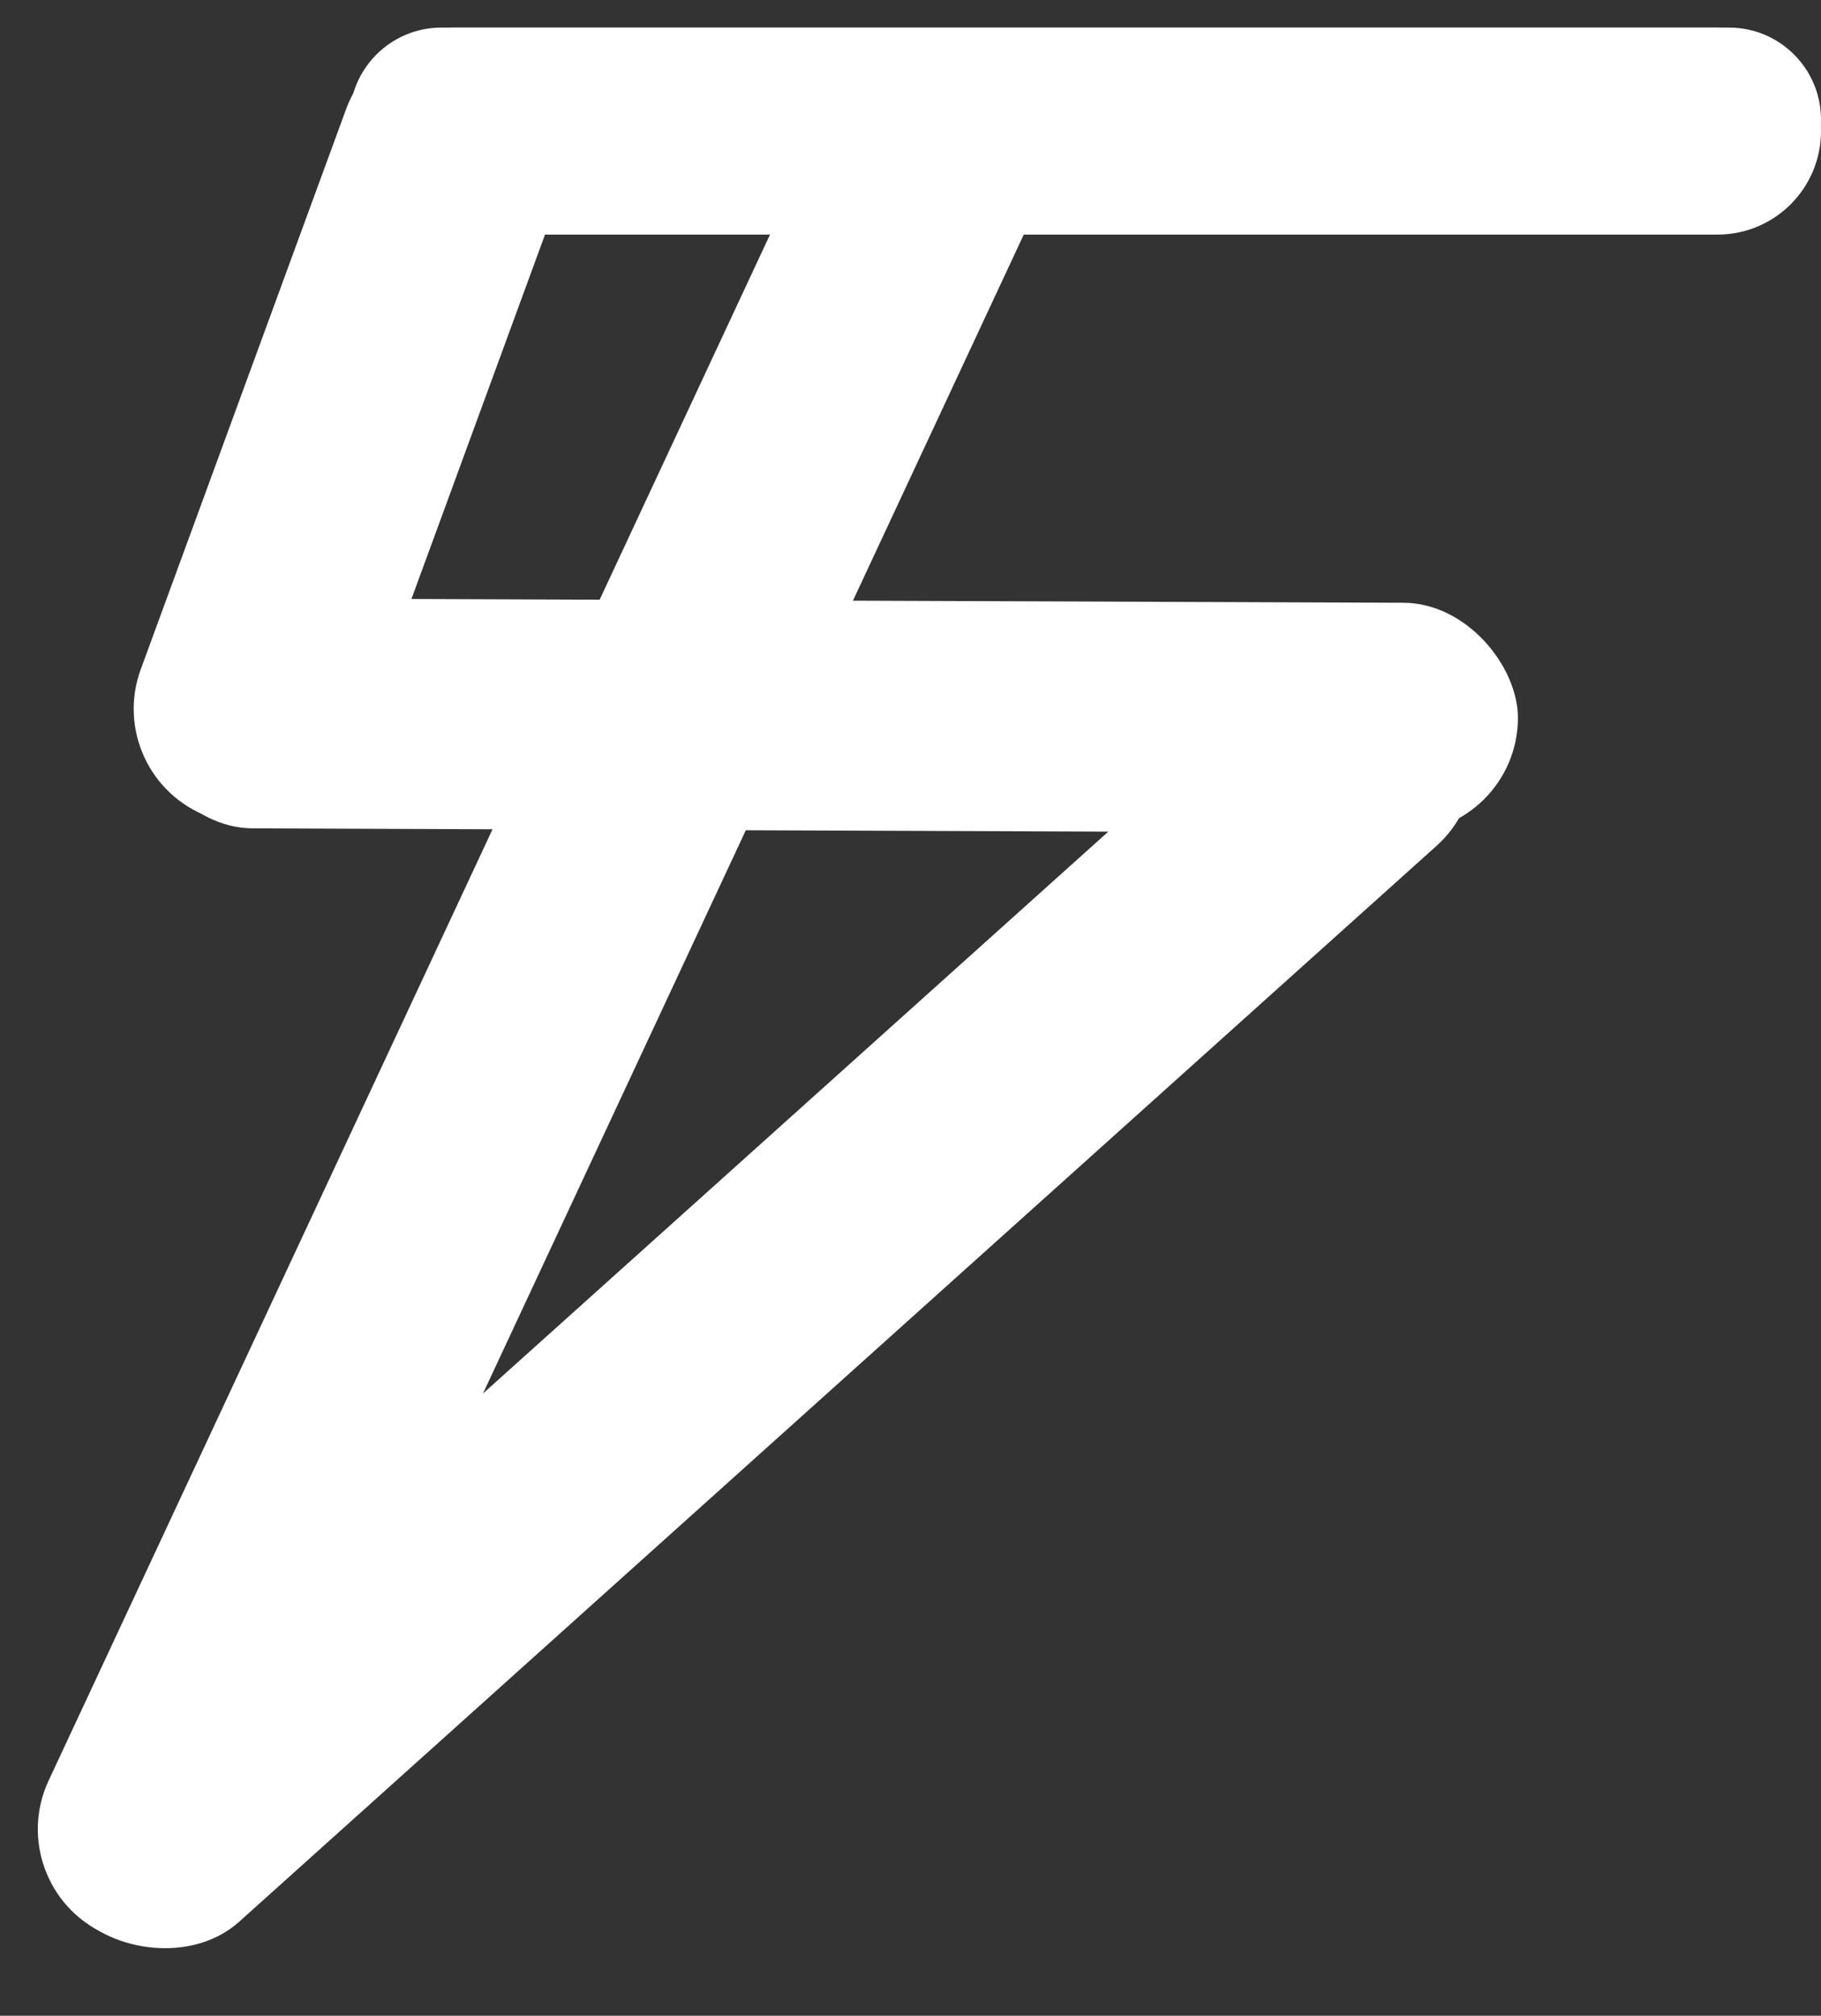 <svg width="75" height="83" viewBox="0 0 75 83" fill="none" xmlns="http://www.w3.org/2000/svg">
<rect x="0" y="0" width="75" height="83" fill="#333333" stroke="none"/>
<path d="M14.394 4.924C14.394 2.832 16.09 1.136 18.182 1.136H71.212C73.304 1.136 75 2.832 75 4.924V4.924C75 7.016 73.304 8.712 71.212 8.712H18.182C16.09 8.712 14.394 7.016 14.394 4.924V4.924Z" fill="white"/>
<rect x="14.394" y="1.136" width="60.606" height="8.523" rx="4.261" fill="white"/>
<rect x="4.167" y="32.007" width="34.091" height="9.47" rx="4.735" transform="rotate(-69.865 4.167 32.007)" fill="white"/>
<rect x="5.718" y="24.621" width="56.818" height="9.47" rx="4.735" transform="rotate(0.218 5.718 24.621)" fill="white"/>
<rect y="75.248" width="75.758" height="9.47" rx="4.735" transform="rotate(-41.934 0 75.248)" fill="white"/>
<rect y="77.608" width="85.227" height="9.47" rx="4.735" transform="rotate(-64.98 0 77.608)" fill="white"/>
</svg>
